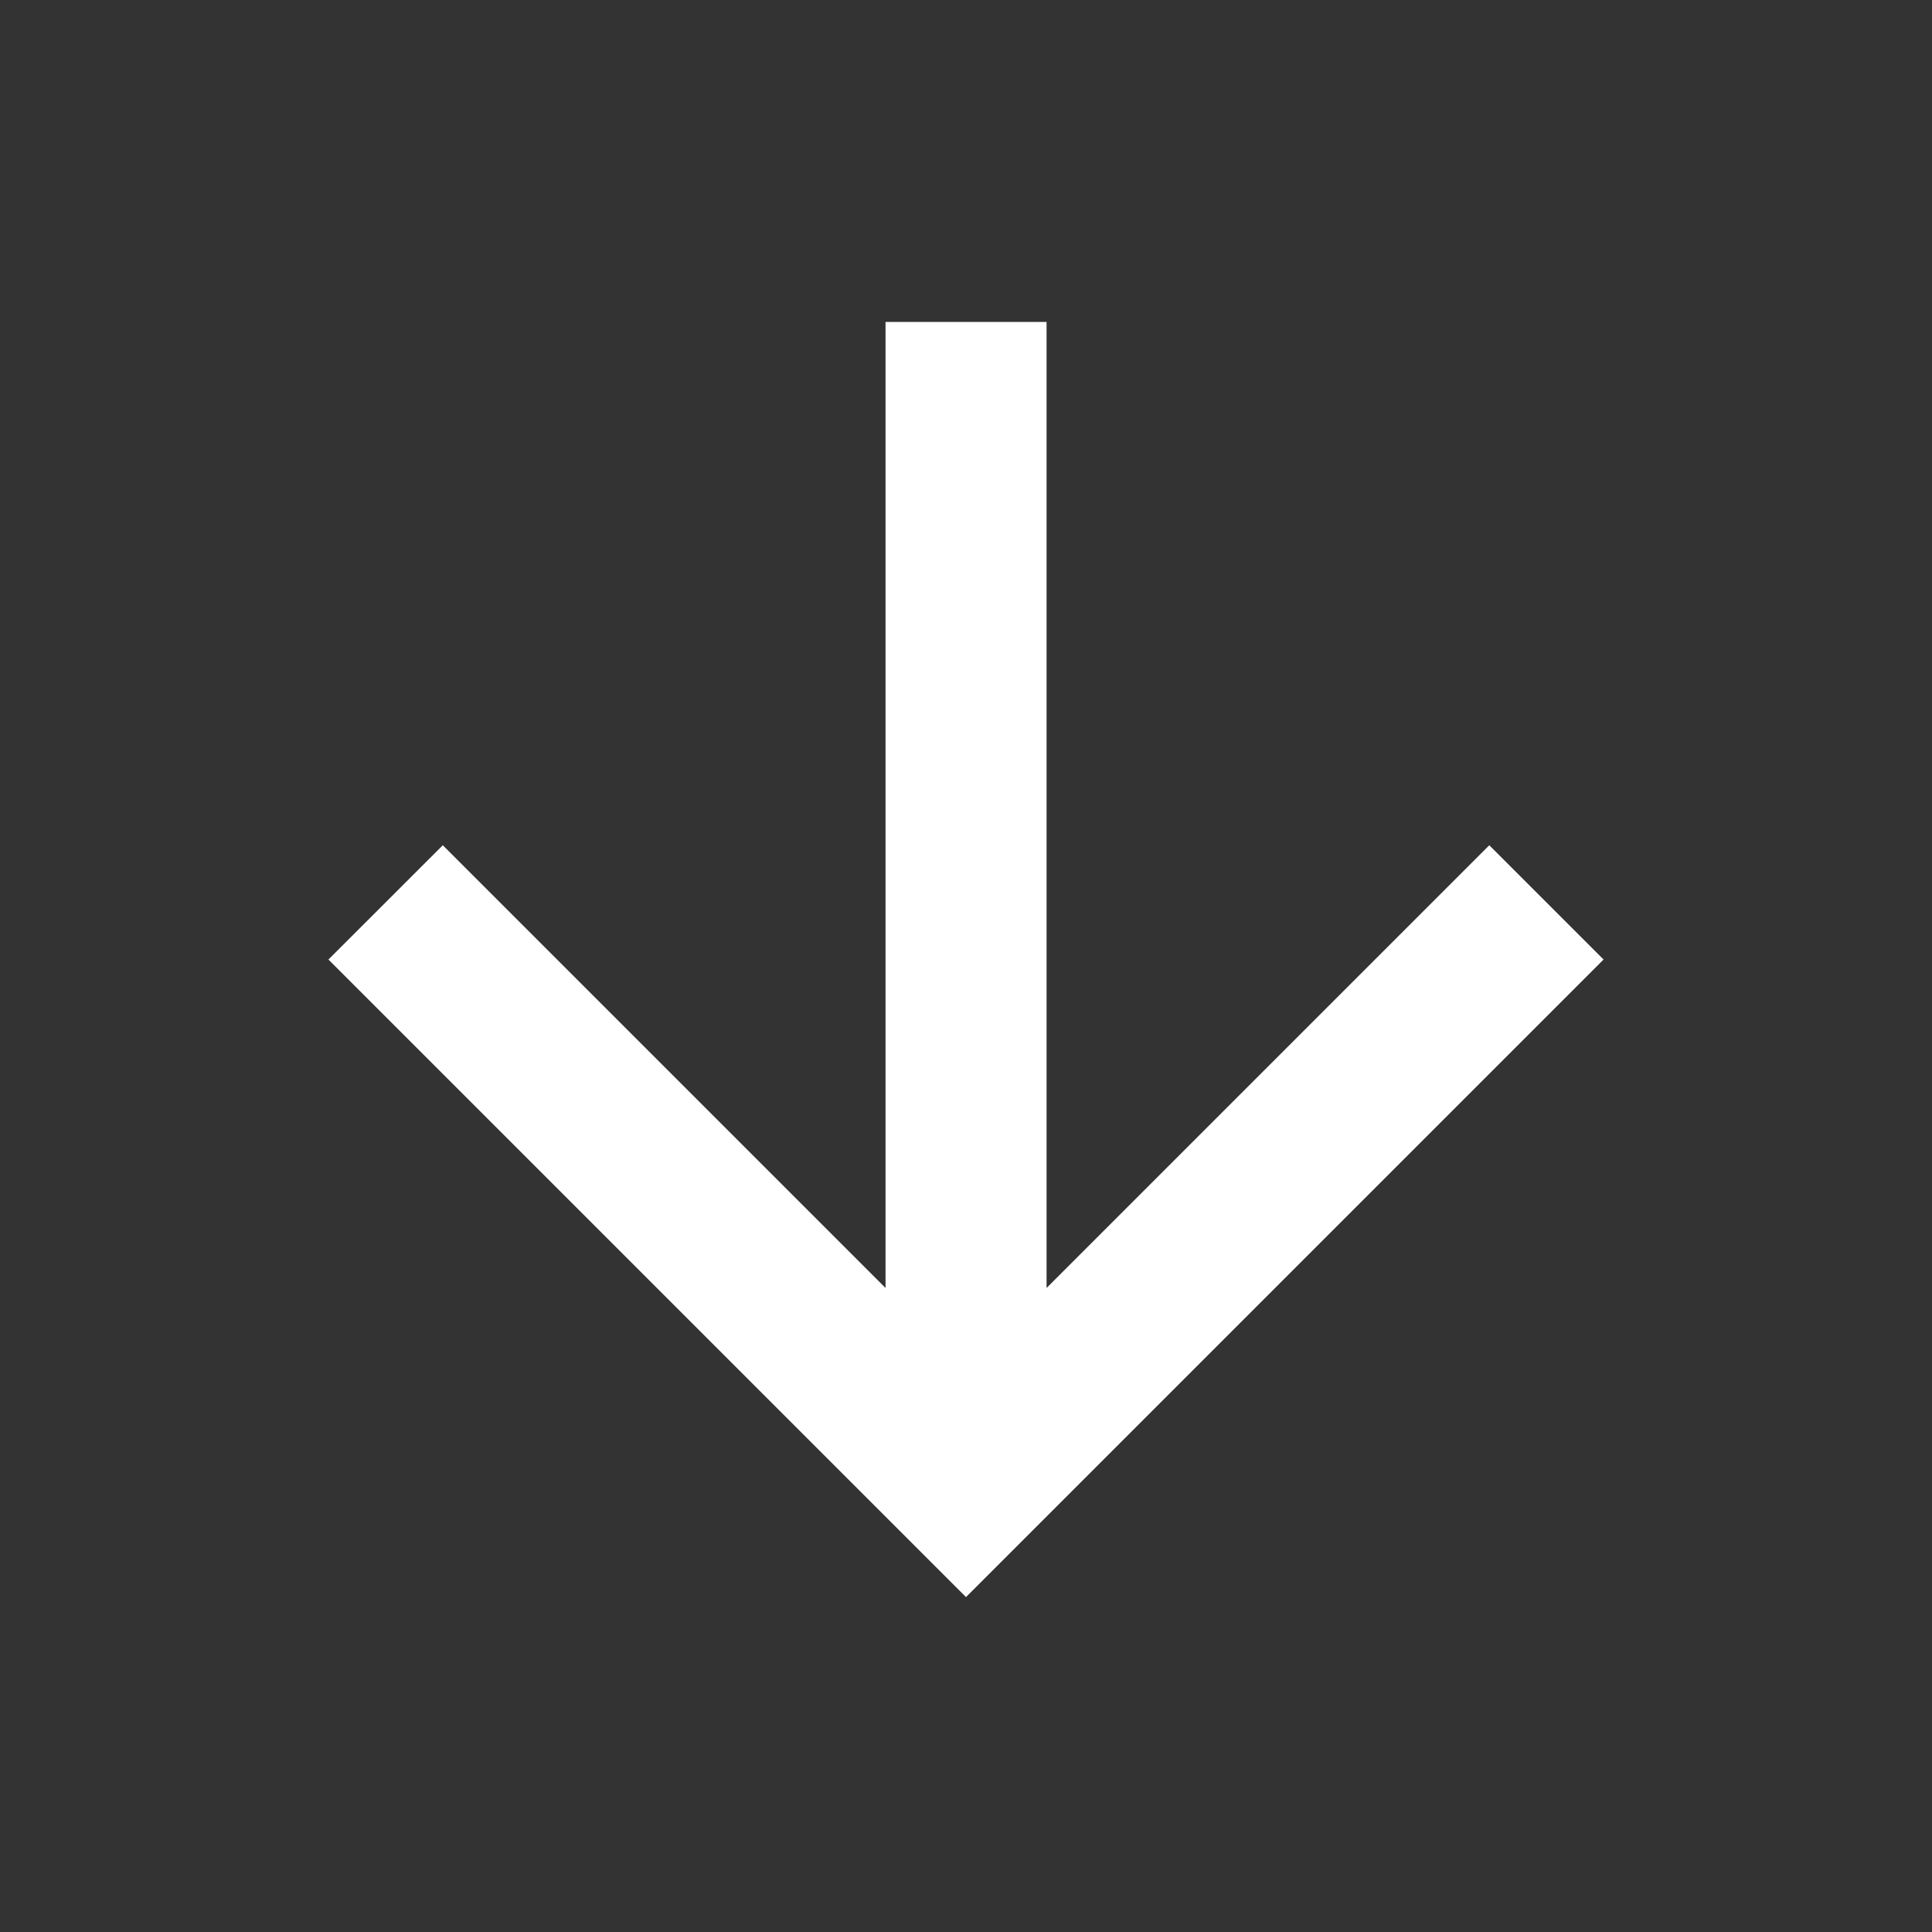 <svg width="20" height="20" viewBox="0 0 20 20" fill="none" xmlns="http://www.w3.org/2000/svg">
<rect x="0" y="0" width="20" height="20" fill="#333333" stroke="none"/>
<path d="M9.167 3.333H10.834V13.333L15.417 8.75L16.6 9.933L10 16.533L3.4 9.933L4.584 8.75L9.167 13.333V3.333Z" fill="white"/>
</svg>
